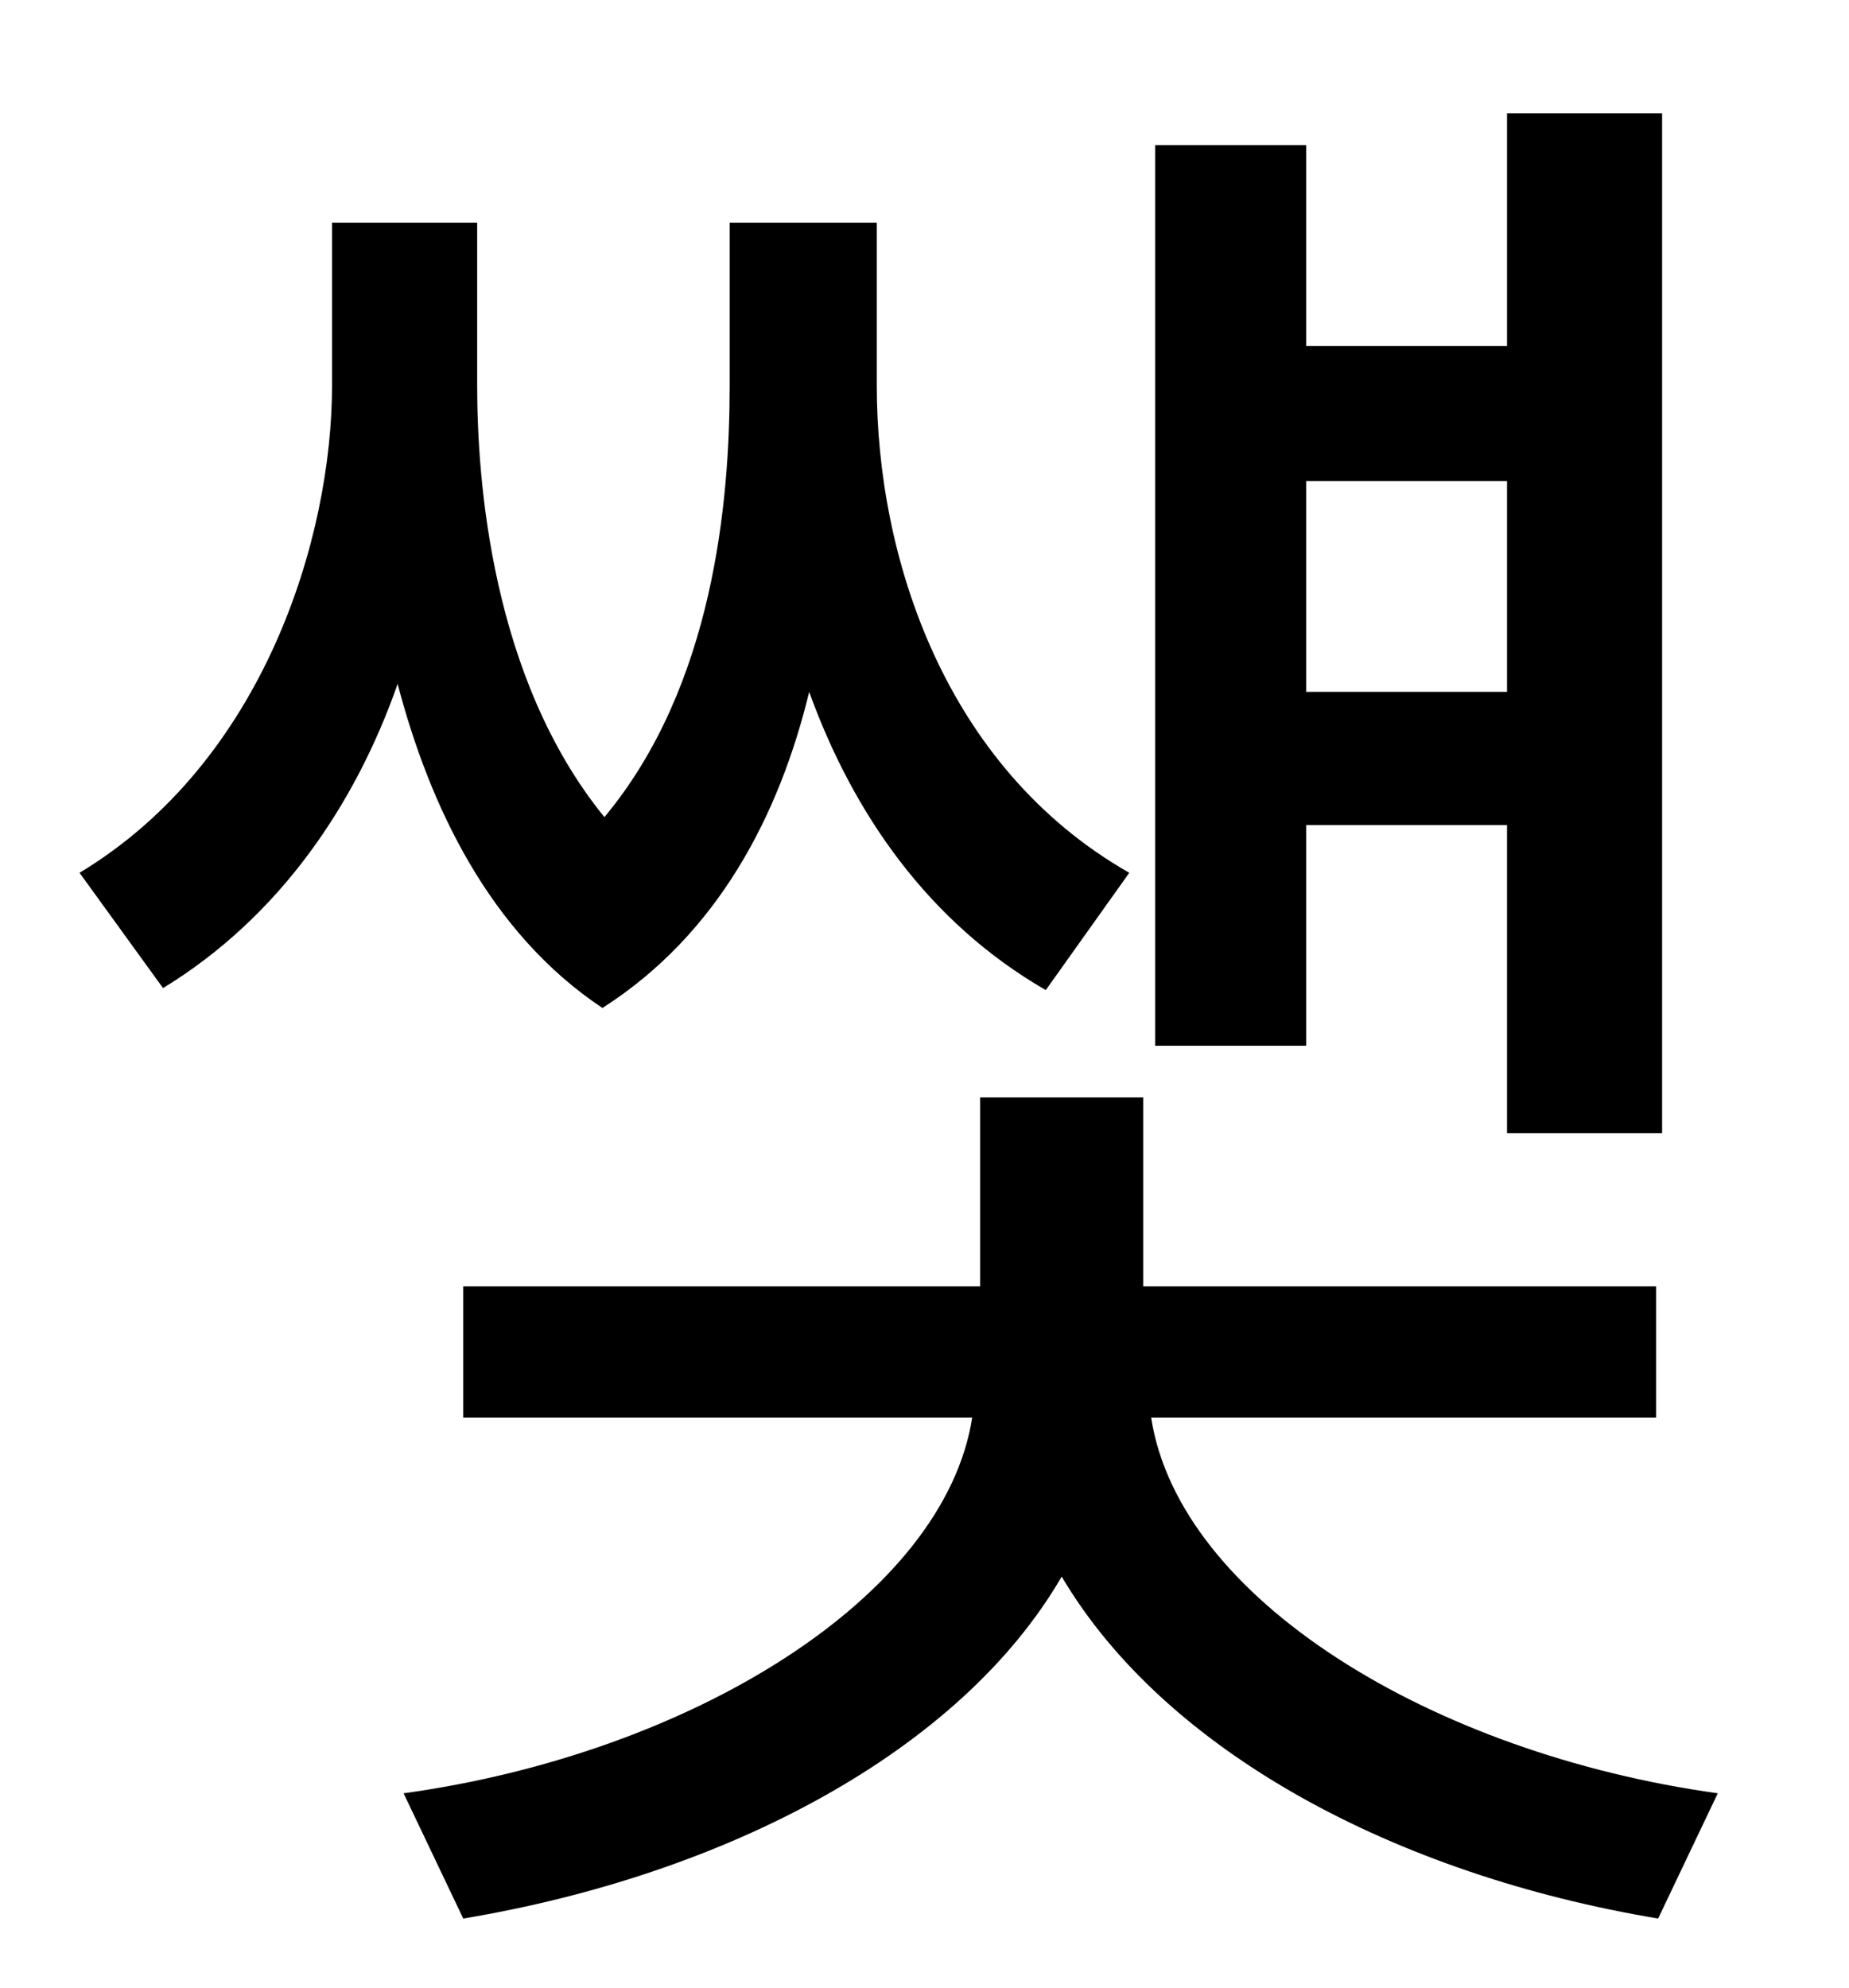 <?xml version="1.0" standalone="no"?>
<!DOCTYPE svg PUBLIC "-//W3C//DTD SVG 1.1//EN" "http://www.w3.org/Graphics/SVG/1.1/DTD/svg11.dtd" >
<svg xmlns="http://www.w3.org/2000/svg" xmlns:xlink="http://www.w3.org/1999/xlink" version="1.1" viewBox="-10 0 930 1000">
   <path fill="currentColor"
d="M748 242h-101v106h101v-106zM647 415v111h-76v-453h76v101h101v-117h78v513h-78v-155h-101zM558 439l-42 59c-59 -34 -97 -89 -119 -150c-15 62 -46 122 -104 159c-57 -38 -87 -102 -103 -163c-21 60 -59 117 -118 153l-42 -58c93 -56 127 -169 127 -245v-82h73v82
c0 47 7 147 64 217c55 -66 63 -159 63 -217v-82h74v82c0 86 34 192 127 245zM823 713h-254c14 91 141 169 285 189l-30 63c-132 -22 -248 -84 -300 -172c-51 88 -169 150 -301 172l-30 -63c145 -20 272 -99 286 -189h-256v-66h260v-95h82v95h258v66z" />
</svg>
